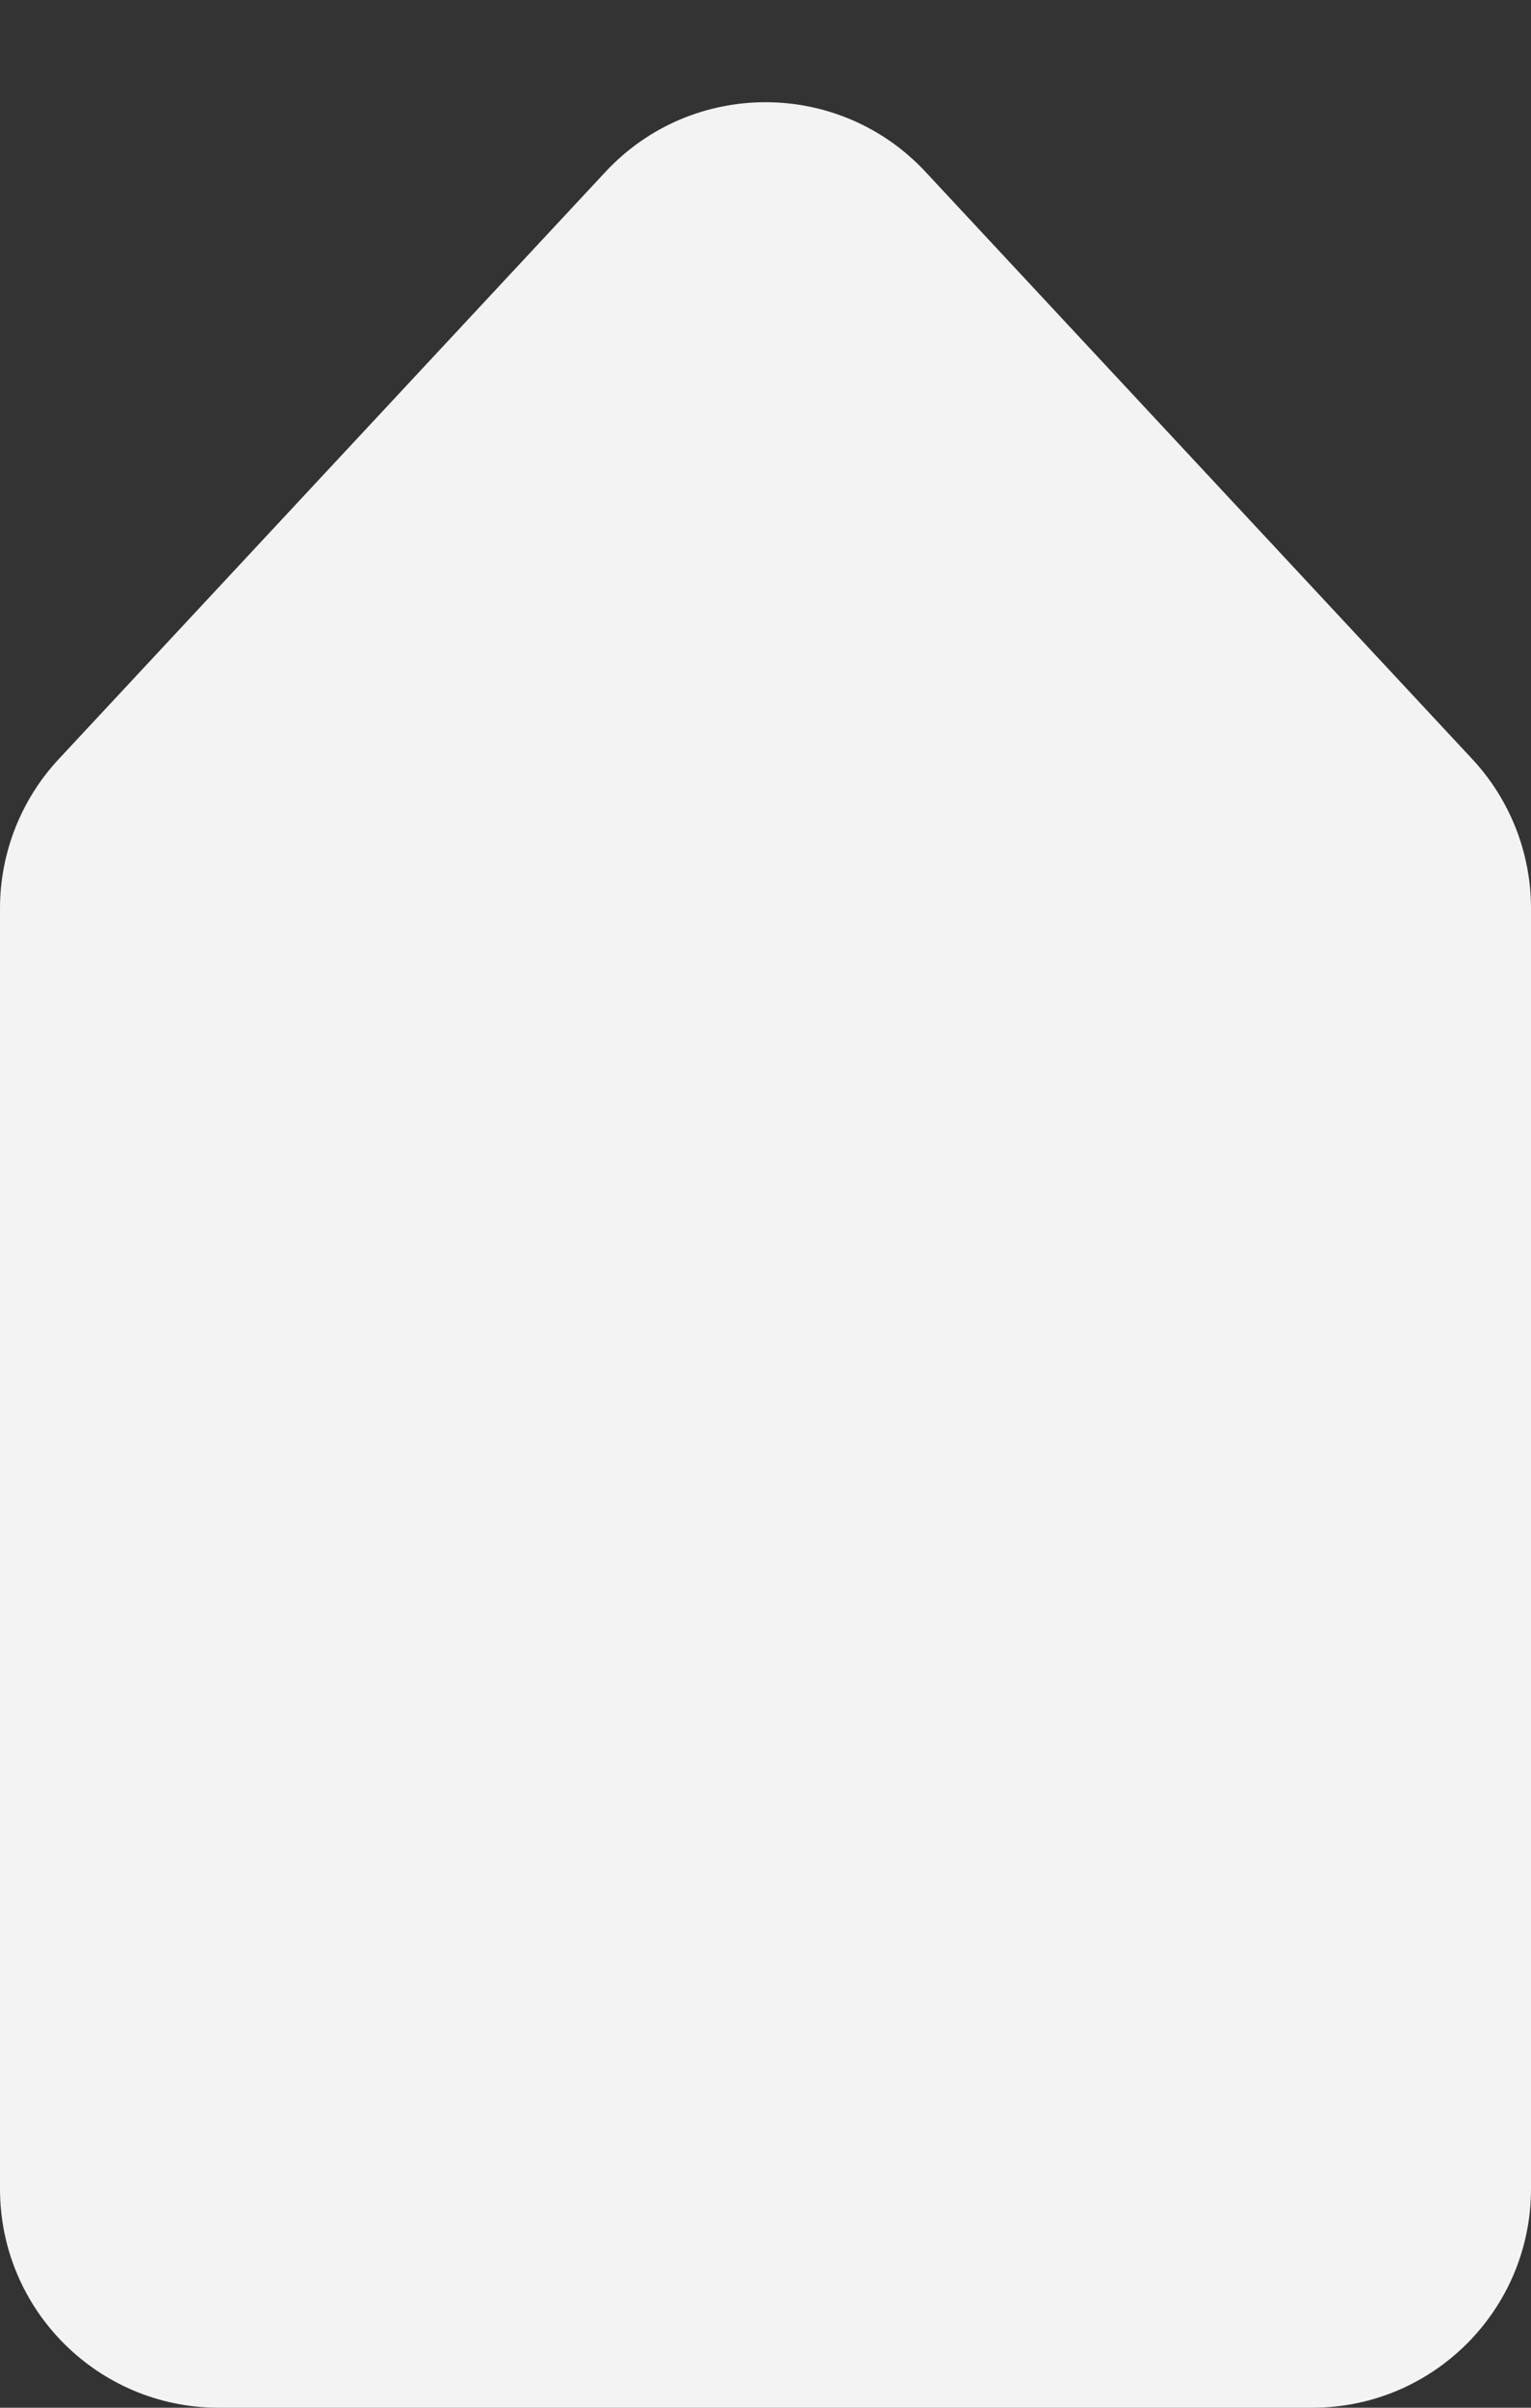 <svg width="14" height="22" viewBox="0 0 14 22" fill="none" xmlns="http://www.w3.org/2000/svg">
<rect x="0" y="0" width="14" height="22" fill="#333333" stroke="none"/>
<path d="M0 20V8.3C0 7.794 0.192 7.306 0.537 6.936L5.537 1.57C6.328 0.722 7.672 0.722 8.463 1.57L13.463 6.936C13.808 7.306 14 7.794 14 8.3V20C14 21.105 13.105 22 12 22H2C0.895 22 0 21.105 0 20Z" fill="#F4F3F3"/>
</svg>
